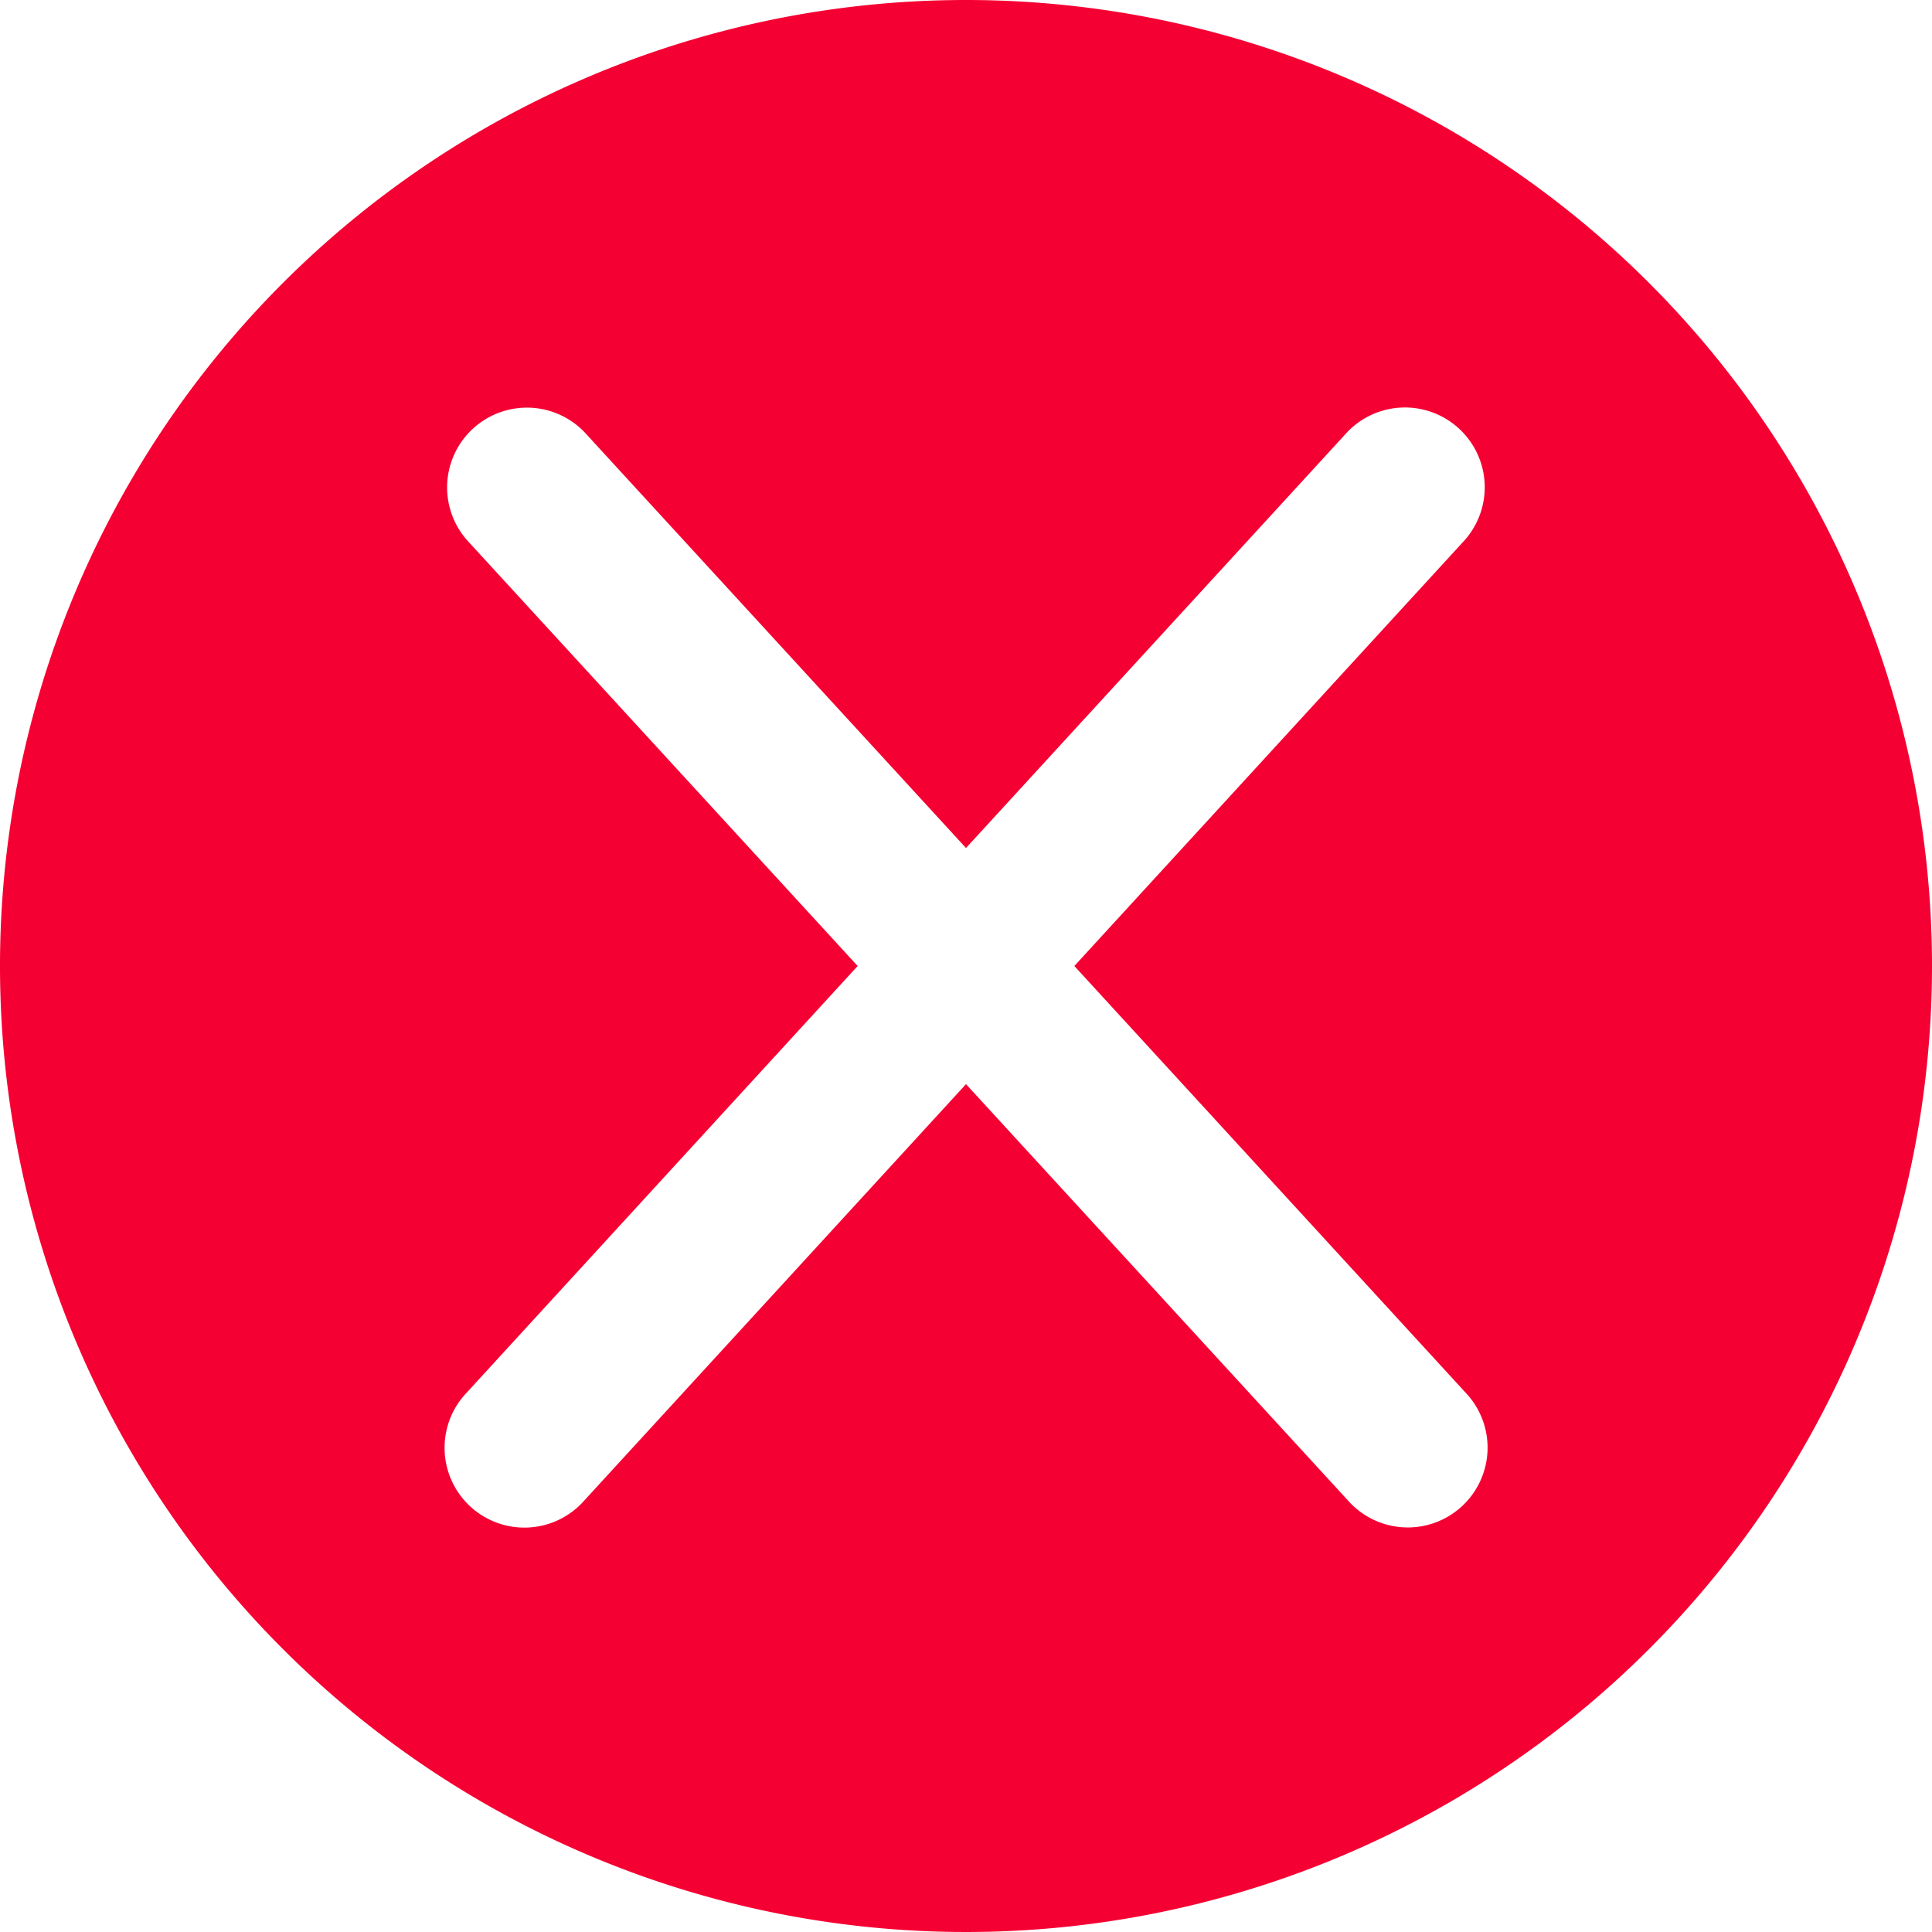<svg xmlns="http://www.w3.org/2000/svg" viewBox="0 0 13 13"><defs><style>.cls-1{fill:#f50033;}</style></defs><title>icon_failed</title><g id="レイヤー_2" data-name="レイヤー 2"><g id="レイヤー_2-2" data-name="レイヤー 2"><path class="cls-1" d="M6.5,0A6.5,6.5,0,1,0,13,6.5,6.5,6.5,0,0,0,6.5,0ZM9.859,9.368a.537.537,0,1,1-.791.726L6.5,7.295l-2.567,2.8a.537.537,0,1,1-.791-.726L5.771,6.5,3.141,3.633a.537.537,0,0,1,.791-.726L6.5,5.706l2.567-2.8a.537.537,0,0,1,.791.726L7.229,6.5Z"/></g></g></svg>